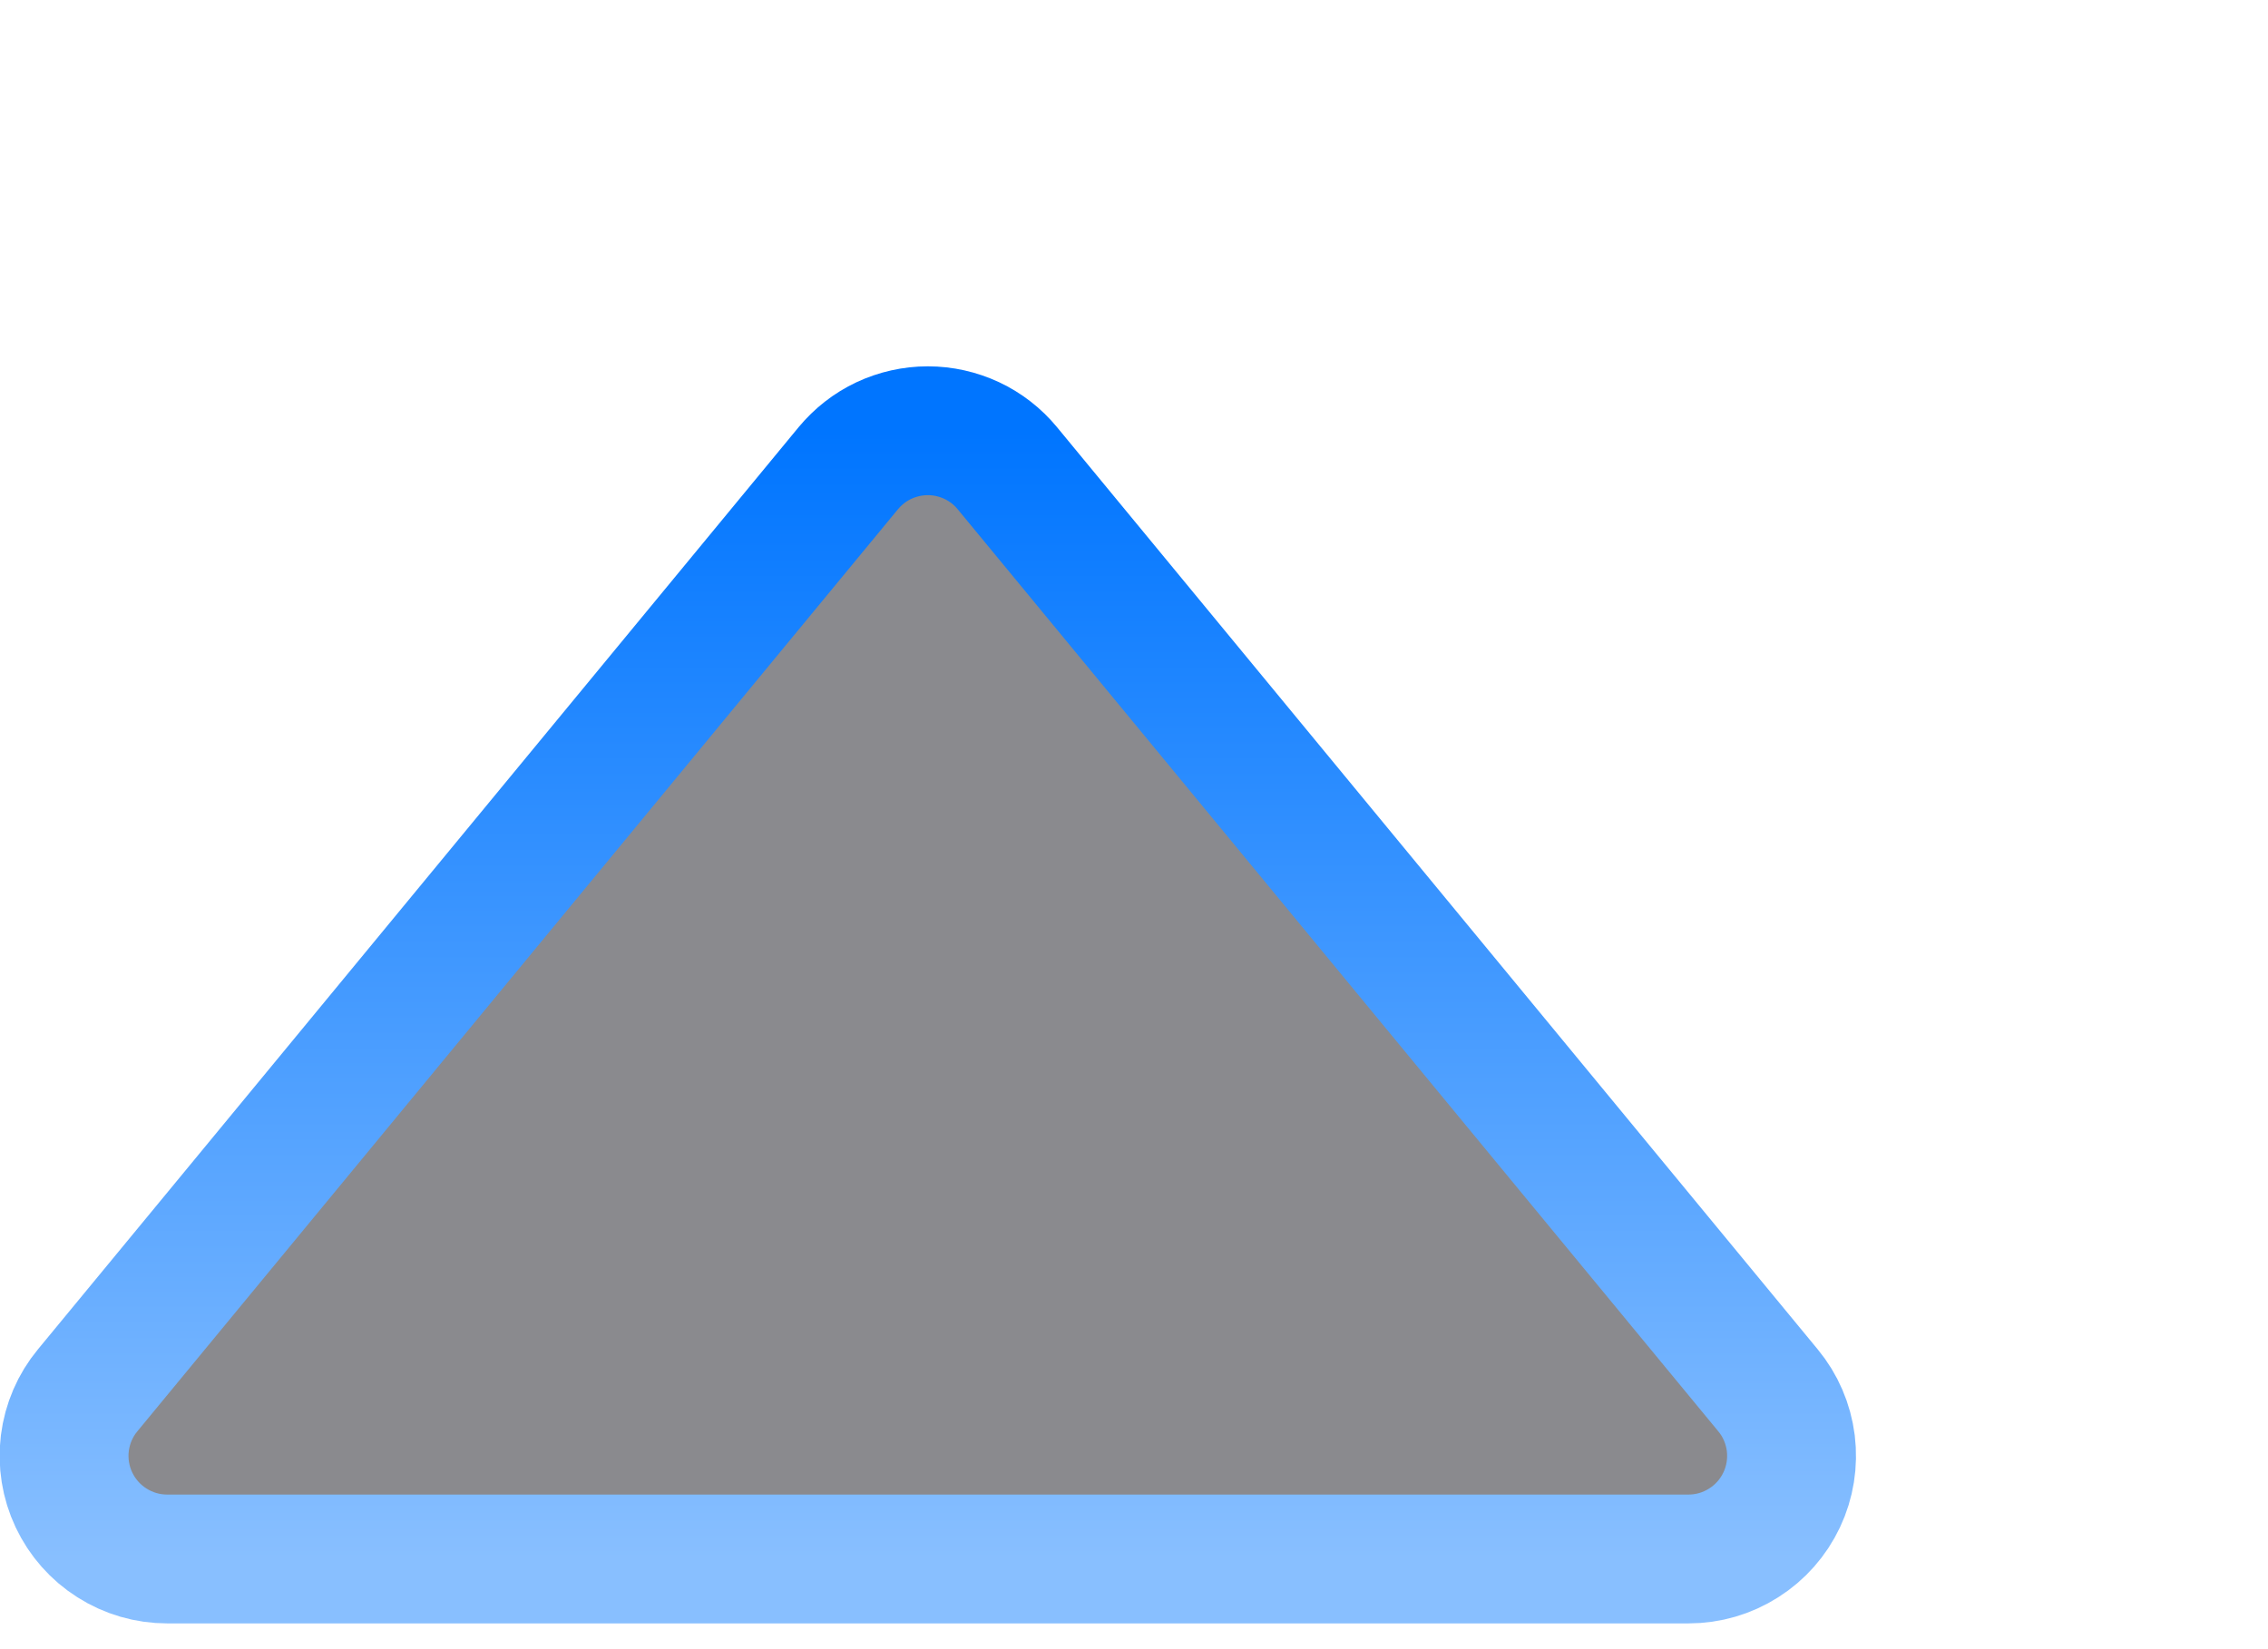 <svg width="22" height="16" viewBox="0 0 22 16" fill="none" xmlns="http://www.w3.org/2000/svg">
<path d="M8.229 4.542C8.323 4.429 8.44 4.337 8.574 4.274C8.707 4.212 8.853 4.179 9 4.179C9.148 4.179 9.293 4.212 9.426 4.274C9.56 4.337 9.678 4.429 9.771 4.542L17.15 13.489C17.271 13.635 17.347 13.812 17.371 14.001C17.394 14.189 17.364 14.38 17.283 14.551C17.202 14.723 17.074 14.868 16.914 14.969C16.754 15.071 16.569 15.125 16.379 15.125H1.621C1.432 15.125 1.246 15.071 1.086 14.969C0.926 14.868 0.798 14.723 0.717 14.551C0.636 14.38 0.606 14.189 0.629 14.001C0.653 13.812 0.729 13.635 0.85 13.489L8.229 4.542Z" fill="#17171F" fill-opacity="0.5" stroke="url(#paint0_linear_25_1048)" stroke-width="1.25"/>
<defs>
<linearGradient id="paint0_linear_25_1048" x1="9" y1="4.179" x2="9" y2="15.125" gradientUnits="userSpaceOnUse">
<stop stop-color="#0075FF"/>
<stop offset="1" stop-color="#88BFFF"/>
</linearGradient>
</defs>
</svg>
